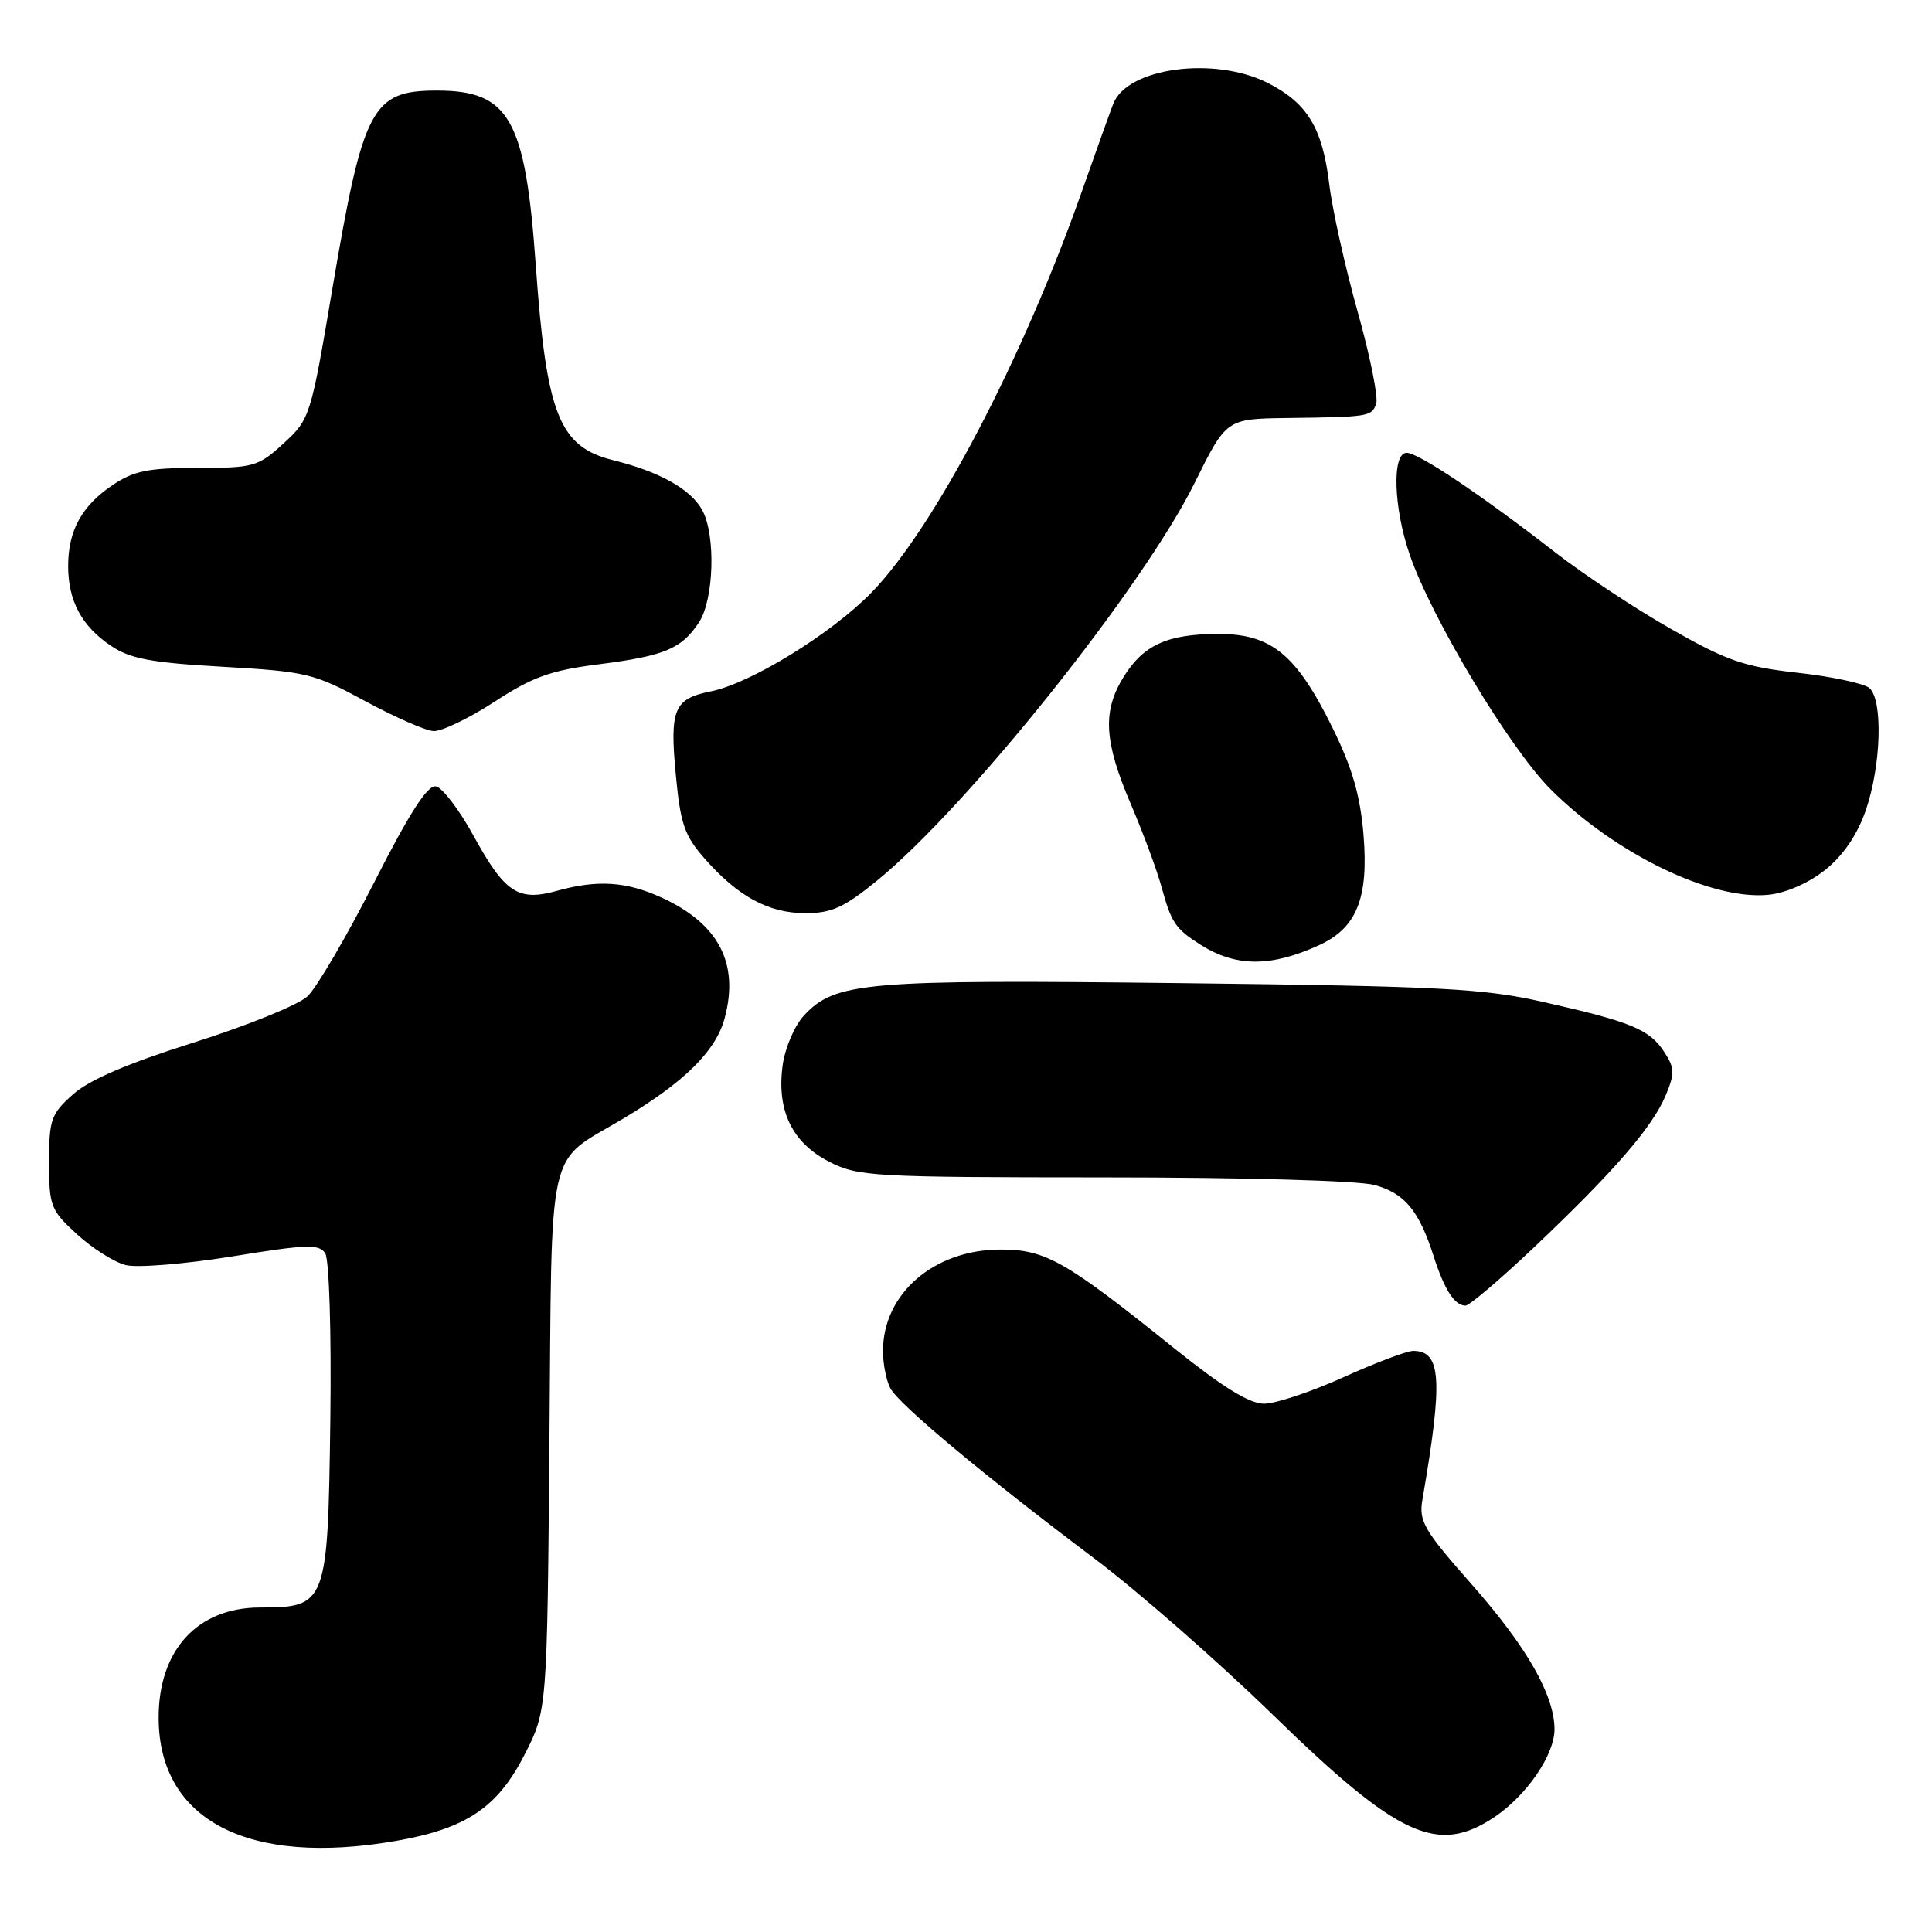 <?xml version="1.0" encoding="UTF-8" standalone="no"?>
<!DOCTYPE svg PUBLIC "-//W3C//DTD SVG 1.1//EN" "http://www.w3.org/Graphics/SVG/1.1/DTD/svg11.dtd" >
<svg xmlns="http://www.w3.org/2000/svg" xmlns:xlink="http://www.w3.org/1999/xlink" version="1.1" viewBox="0 0 256 256">
 <g >
 <path fill="currentColor"
d=" M 52.47 243.93 C 61.74 242.32 65.91 239.53 69.48 232.55 C 72.50 226.65 72.50 226.65 72.80 191.10 C 73.14 150.73 72.33 154.33 82.45 148.30 C 90.65 143.42 94.85 139.28 96.02 134.92 C 97.98 127.63 95.22 122.37 87.61 118.91 C 82.94 116.79 79.15 116.55 73.76 118.05 C 68.66 119.47 66.89 118.30 62.76 110.77 C 60.87 107.32 58.62 104.36 57.76 104.20 C 56.66 103.98 54.27 107.69 49.57 116.94 C 45.92 124.11 41.95 130.90 40.73 132.03 C 39.52 133.16 32.74 135.91 25.67 138.14 C 16.89 140.91 11.81 143.09 9.66 145.02 C 6.76 147.60 6.50 148.35 6.50 153.99 C 6.50 159.82 6.70 160.34 10.20 163.55 C 12.24 165.41 15.14 167.25 16.66 167.63 C 18.18 168.01 24.53 167.49 30.79 166.48 C 40.60 164.88 42.28 164.82 43.09 166.06 C 43.62 166.88 43.92 176.45 43.77 188.15 C 43.45 212.55 43.28 213.00 34.48 213.00 C 26.15 213.00 20.97 218.66 21.02 227.72 C 21.10 241.23 32.94 247.33 52.47 243.93 Z  M 198.08 240.73 C 202.35 237.84 206.01 232.47 205.98 229.10 C 205.94 224.57 202.31 218.22 195.01 209.94 C 188.66 202.74 187.98 201.57 188.48 198.70 C 191.22 182.81 190.99 179.00 187.25 179.00 C 186.43 179.00 182.26 180.57 178.00 182.50 C 173.74 184.43 169.01 186.00 167.49 186.00 C 165.56 186.00 162.00 183.80 155.61 178.67 C 141.16 167.06 138.55 165.57 132.59 165.57 C 123.77 165.57 117.00 171.41 117.00 179.02 C 117.00 180.73 117.44 182.95 117.98 183.96 C 119.13 186.11 130.32 195.45 145.00 206.50 C 150.78 210.85 161.42 220.17 168.65 227.21 C 185.35 243.47 190.50 245.83 198.08 240.73 Z  M 203.30 165.25 C 213.84 155.25 218.95 149.36 220.70 145.17 C 221.94 142.21 221.91 141.52 220.50 139.36 C 218.55 136.39 216.14 135.39 204.50 132.77 C 196.54 130.97 191.01 130.68 156.46 130.27 C 114.54 129.78 110.66 130.11 106.52 134.57 C 105.27 135.93 104.01 138.87 103.70 141.20 C 102.90 147.17 104.97 151.43 109.88 153.94 C 113.71 155.89 115.59 156.00 146.21 156.01 C 164.93 156.01 180.03 156.44 182.15 157.02 C 186.15 158.13 188.03 160.41 189.98 166.50 C 191.39 170.90 192.75 173.00 194.19 173.00 C 194.70 173.00 198.80 169.51 203.30 165.25 Z  M 174.79 125.24 C 179.79 122.95 181.37 118.99 180.67 110.57 C 180.23 105.35 179.17 101.70 176.52 96.34 C 171.75 86.70 168.46 84.00 161.47 84.00 C 154.70 84.00 151.51 85.45 148.88 89.70 C 146.06 94.25 146.29 98.22 149.82 106.50 C 151.47 110.35 153.30 115.30 153.90 117.50 C 155.21 122.28 155.74 123.06 159.04 125.16 C 163.75 128.15 168.39 128.17 174.79 125.24 Z  M 116.21 116.69 C 128.21 106.92 151.45 77.82 158.29 64.00 C 162.50 55.50 162.50 55.50 170.50 55.39 C 181.41 55.25 181.71 55.20 182.35 53.53 C 182.66 52.72 181.56 47.20 179.89 41.28 C 178.23 35.35 176.53 27.74 176.13 24.37 C 175.23 16.96 173.24 13.67 168.03 11.01 C 160.98 7.42 149.44 8.94 147.53 13.71 C 147.14 14.70 145.28 19.87 143.41 25.20 C 135.60 47.45 123.84 69.91 115.50 78.49 C 110.21 83.94 99.46 90.56 94.19 91.61 C 89.31 92.59 88.73 93.96 89.54 102.57 C 90.16 109.18 90.68 110.71 93.38 113.78 C 97.79 118.80 101.84 120.99 106.71 121.00 C 110.20 121.00 111.84 120.25 116.21 116.69 Z  M 241.87 115.25 C 244.24 113.35 246.09 110.63 247.21 107.42 C 249.28 101.45 249.53 92.69 247.68 91.15 C 246.95 90.55 242.67 89.64 238.17 89.14 C 231.10 88.35 228.83 87.56 221.45 83.36 C 216.75 80.69 209.89 76.15 206.20 73.29 C 196.34 65.62 187.96 60.00 186.39 60.00 C 184.42 60.00 184.64 67.28 186.81 73.54 C 189.72 81.97 200.05 99.16 205.44 104.56 C 214.02 113.15 226.82 119.34 234.37 118.56 C 236.68 118.32 239.70 116.99 241.87 115.25 Z  M 65.50 93.00 C 70.59 89.68 72.97 88.83 79.35 88.02 C 88.07 86.91 90.32 85.97 92.62 82.46 C 94.60 79.44 94.86 70.97 93.07 67.63 C 91.58 64.85 87.43 62.51 81.25 60.98 C 74.08 59.20 72.40 54.96 70.98 35.00 C 69.60 15.73 67.48 12.00 57.89 12.00 C 49.27 12.00 48.11 14.21 44.04 38.27 C 41.17 55.25 41.07 55.54 37.58 58.75 C 34.20 61.84 33.64 62.00 26.16 62.00 C 19.63 62.00 17.72 62.39 14.91 64.28 C 10.83 67.03 9.03 70.31 9.03 75.00 C 9.03 79.61 10.82 82.96 14.68 85.56 C 17.25 87.29 19.98 87.81 29.53 88.35 C 40.62 88.99 41.60 89.22 48.37 92.89 C 52.29 95.01 56.37 96.81 57.43 96.87 C 58.49 96.94 62.12 95.20 65.50 93.00 Z "/>
</g>
</svg>
